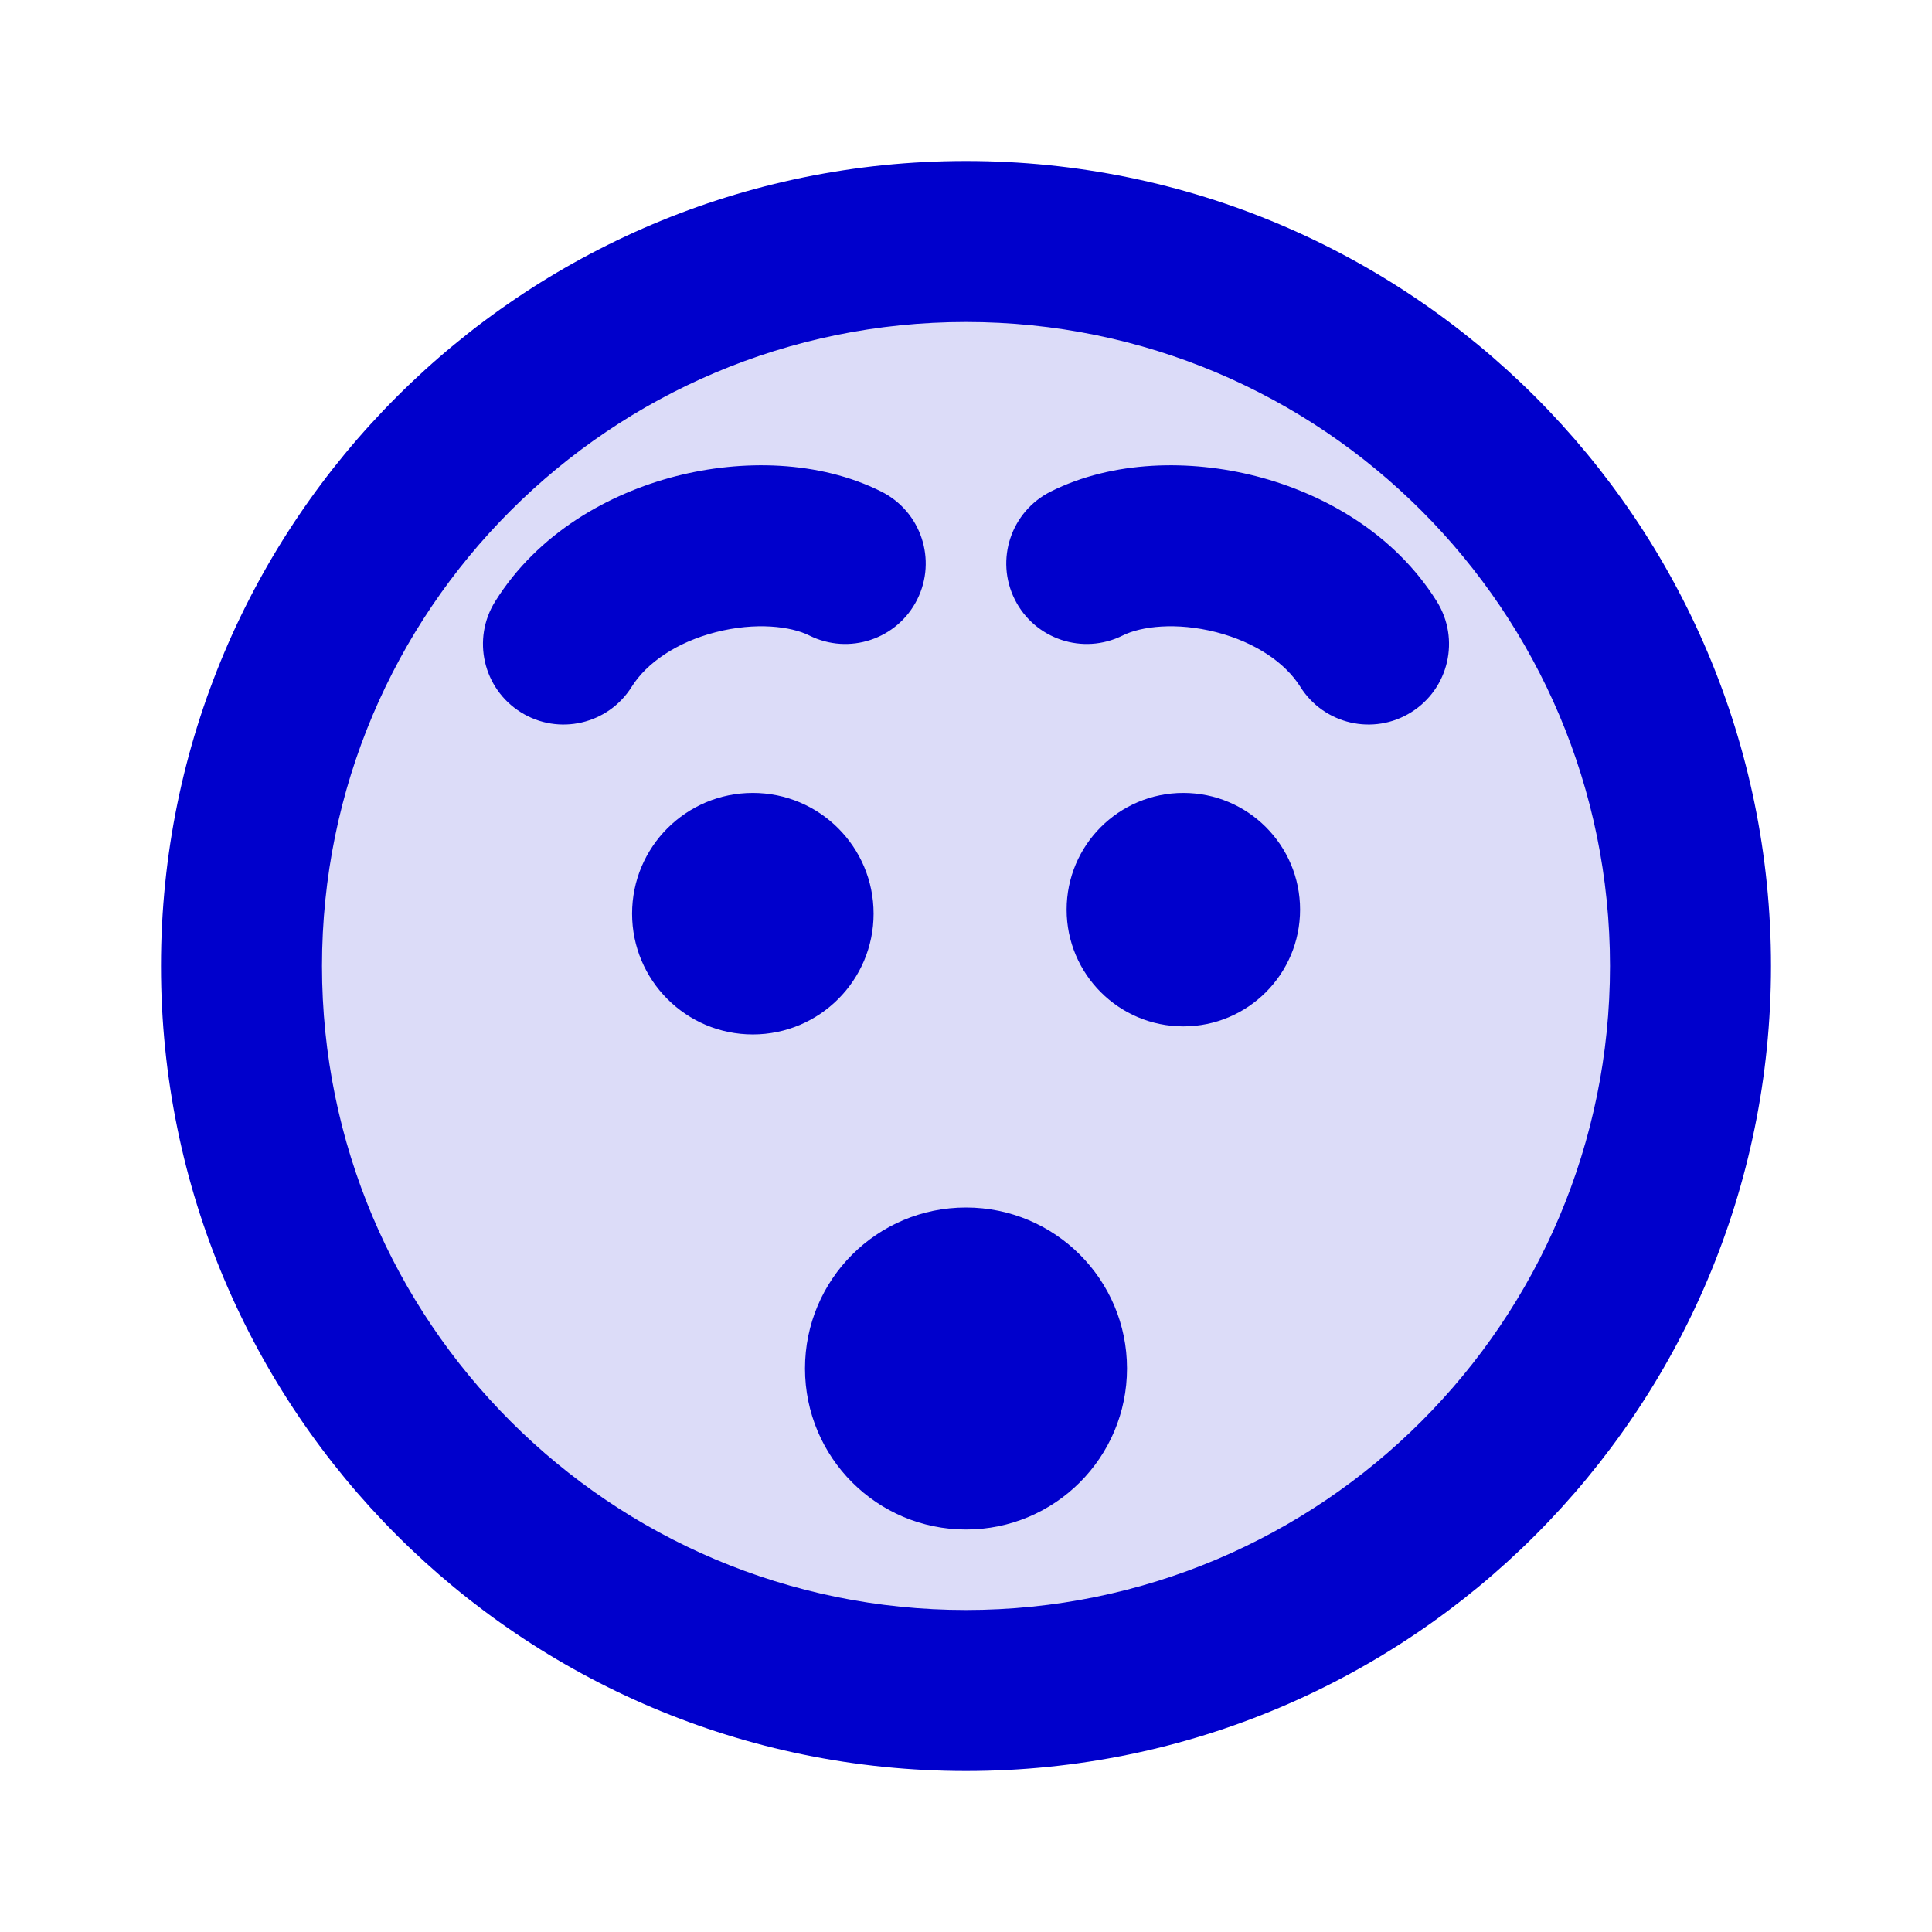 <svg width="24" height="24" viewBox="0 0 24 24" fill="none" xmlns="http://www.w3.org/2000/svg">
<circle opacity="0.14" cx="12" cy="12" r="9" fill="#0000CC"/>
<path d="M6.152 7.47C5.859 7.938 6.001 8.555 6.47 8.848C6.938 9.141 7.555 8.999 7.848 8.53L6.152 7.47ZM10.053 7.894C10.547 8.141 11.147 7.941 11.394 7.447C11.641 6.953 11.441 6.353 10.947 6.106L10.053 7.894ZM16.152 8.53C16.445 8.999 17.062 9.141 17.53 8.848C17.999 8.555 18.141 7.938 17.848 7.47L16.152 8.53ZM13.053 6.106C12.559 6.353 12.359 6.953 12.606 7.447C12.853 7.941 13.453 8.141 13.947 7.894L13.053 6.106ZM9.301 10.3C8.748 10.3 8.301 10.748 8.301 11.3C8.301 11.852 8.748 12.3 9.301 12.3V10.3ZM9.31 12.3C9.862 12.3 10.31 11.852 10.31 11.3C10.31 10.748 9.862 10.3 9.31 10.3V12.3ZM14.691 10.3C14.139 10.3 13.691 10.748 13.691 11.3C13.691 11.852 14.139 12.3 14.691 12.3V10.3ZM14.7 12.3C15.253 12.3 15.7 11.852 15.7 11.3C15.7 10.748 15.253 10.3 14.7 10.3V12.3ZM20 12C20 16.418 16.418 20 12 20V22C17.523 22 22 17.523 22 12H20ZM12 20C7.582 20 4 16.418 4 12H2C2 17.523 6.477 22 12 22V20ZM4 12C4 7.582 7.582 4 12 4V2C6.477 2 2 6.477 2 12H4ZM12 4C16.418 4 20 7.582 20 12H22C22 6.477 17.523 2 12 2V4ZM7.848 8.53C8.033 8.235 8.405 7.978 8.892 7.853C9.388 7.726 9.825 7.78 10.053 7.894L10.947 6.106C10.175 5.72 9.219 5.704 8.394 5.916C7.559 6.131 6.681 6.624 6.152 7.47L7.848 8.53ZM17.848 7.47C17.319 6.624 16.441 6.131 15.606 5.916C14.781 5.704 13.825 5.72 13.053 6.106L13.947 7.894C14.175 7.78 14.612 7.726 15.108 7.853C15.595 7.978 15.967 8.235 16.152 8.53L17.848 7.47ZM12 17V19C13.105 19 14 18.105 14 17H12ZM12 17H10C10 18.105 10.895 19 12 19V17ZM12 17V15C10.895 15 10 15.895 10 17H12ZM12 17H14C14 15.895 13.105 15 12 15V17ZM8.852 11.35C8.852 11.074 9.075 10.85 9.352 10.85V12.85C10.18 12.85 10.852 12.178 10.852 11.35H8.852ZM9.352 10.85C9.628 10.85 9.852 11.074 9.852 11.35H7.852C7.852 12.178 8.523 12.85 9.352 12.85V10.85ZM9.852 11.35C9.852 11.626 9.628 11.85 9.352 11.85V9.85C8.523 9.85 7.852 10.521 7.852 11.35H9.852ZM9.352 11.85C9.075 11.85 8.852 11.626 8.852 11.35H10.852C10.852 10.521 10.18 9.85 9.352 9.85V11.85ZM9.301 12.3H9.31V10.3H9.301V12.3ZM14.15 11.3C14.15 10.996 14.396 10.75 14.7 10.75V12.75C15.501 12.75 16.15 12.101 16.15 11.3H14.15ZM14.7 10.75C15.004 10.75 15.25 10.996 15.25 11.3H13.25C13.25 12.101 13.899 12.75 14.7 12.75V10.75ZM15.25 11.3C15.25 11.604 15.004 11.85 14.7 11.85V9.85C13.899 9.85 13.25 10.499 13.25 11.3H15.25ZM14.7 11.85C14.396 11.85 14.15 11.604 14.15 11.3H16.15C16.15 10.499 15.501 9.85 14.7 9.85V11.85ZM14.691 12.3H14.7V10.3H14.691V12.3Z" fill="#0000CC"/>
</svg>
